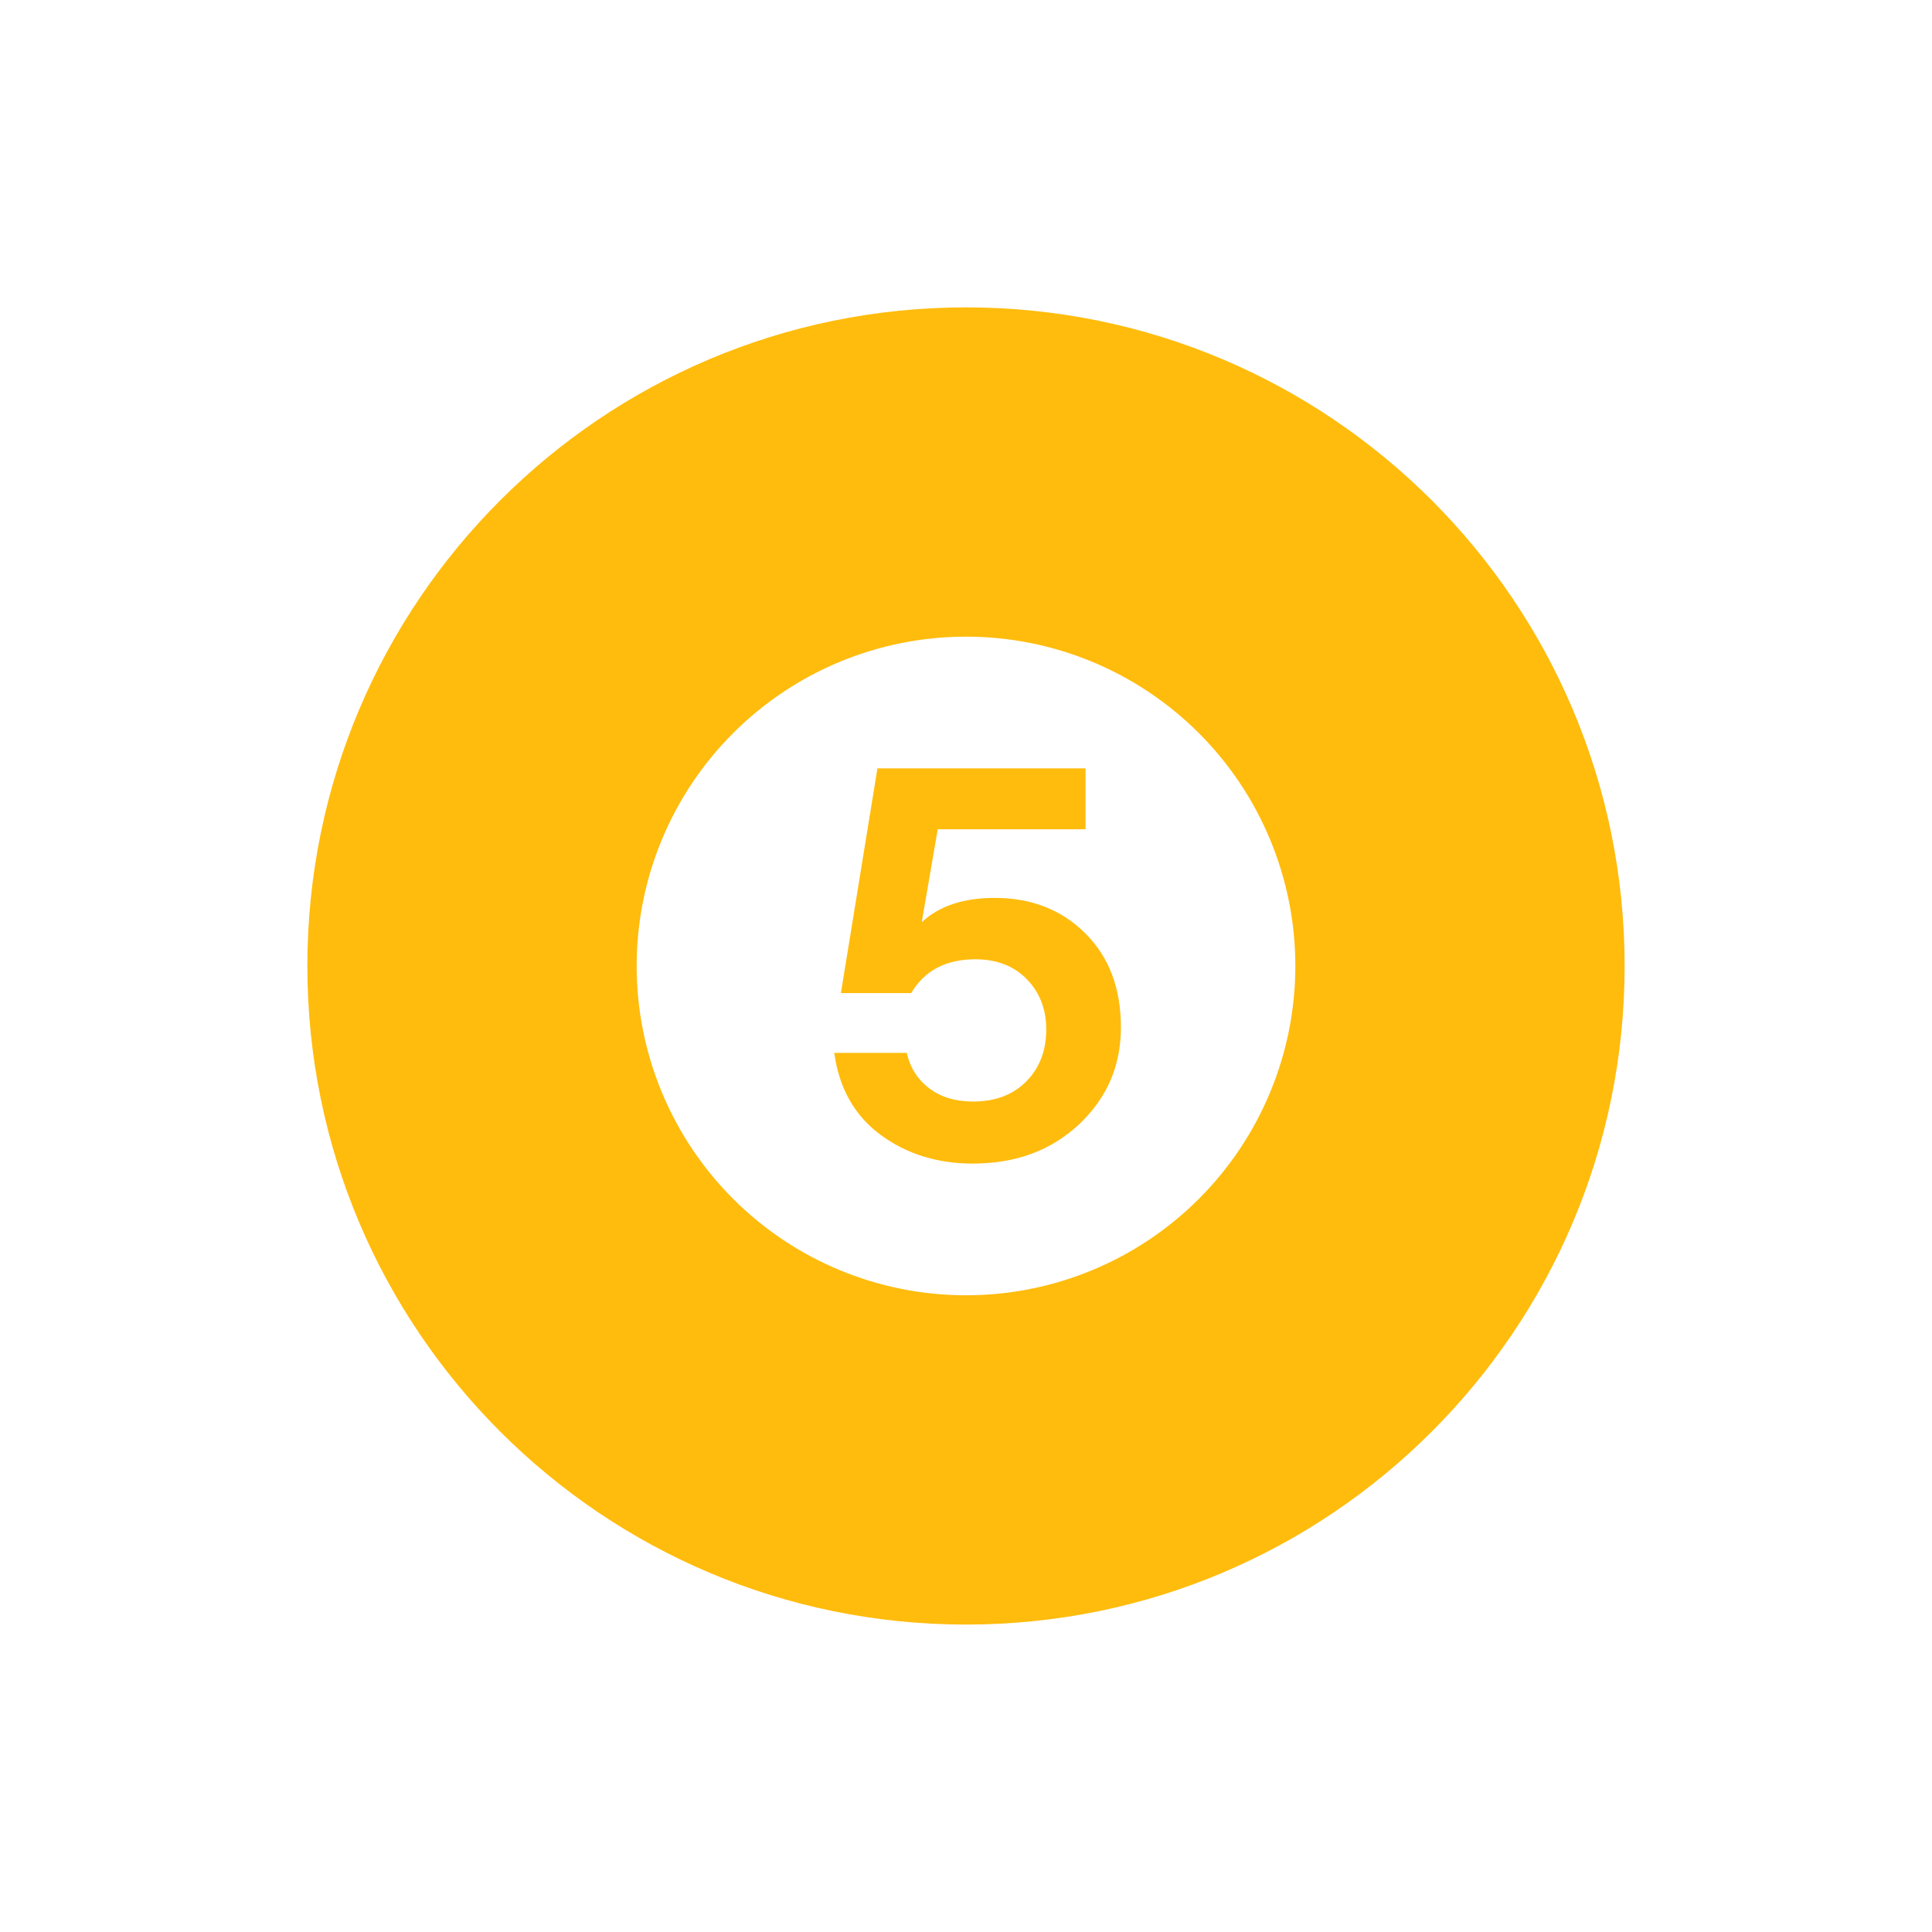 <svg width="32" height="32" viewBox="0 0 32 32" fill="none" xmlns="http://www.w3.org/2000/svg">
<path d="M16 21.454C17.447 21.454 18.834 20.88 19.857 19.857C20.88 18.834 21.455 17.446 21.455 16C21.455 14.553 20.88 13.165 19.857 12.143C18.834 11.12 17.447 10.545 16 10.545C14.553 10.545 13.166 11.12 12.143 12.143C11.12 13.165 10.545 14.553 10.545 16C10.545 17.446 11.12 18.834 12.143 19.857C13.166 20.88 14.553 21.454 16 21.454ZM16 26.908C9.975 26.908 5.091 22.024 5.091 16C5.091 9.975 9.975 5.091 16 5.091C22.025 5.091 26.909 9.975 26.909 16C26.909 22.024 22.025 26.908 16 26.908Z" fill="#FFBC0D"/>
<path d="M16.119 19.273C15.527 19.273 15.015 19.114 14.584 18.796C14.154 18.478 13.898 18.025 13.818 17.439H15.019C15.074 17.683 15.198 17.879 15.39 18.025C15.583 18.172 15.826 18.245 16.119 18.245C16.486 18.245 16.779 18.133 16.999 17.911C17.219 17.688 17.329 17.402 17.329 17.053C17.329 16.717 17.222 16.439 17.008 16.219C16.794 16 16.51 15.889 16.155 15.889C15.666 15.889 15.312 16.076 15.092 16.449H13.928L14.533 12.727H17.98V13.735H15.532L15.267 15.275C15.554 15.006 15.957 14.872 16.476 14.872C17.082 14.872 17.581 15.067 17.975 15.458C18.369 15.849 18.566 16.369 18.566 17.017C18.566 17.652 18.335 18.187 17.874 18.621C17.412 19.055 16.827 19.272 16.118 19.272L16.119 19.273Z" fill="#FFBC0D"/>
</svg>
